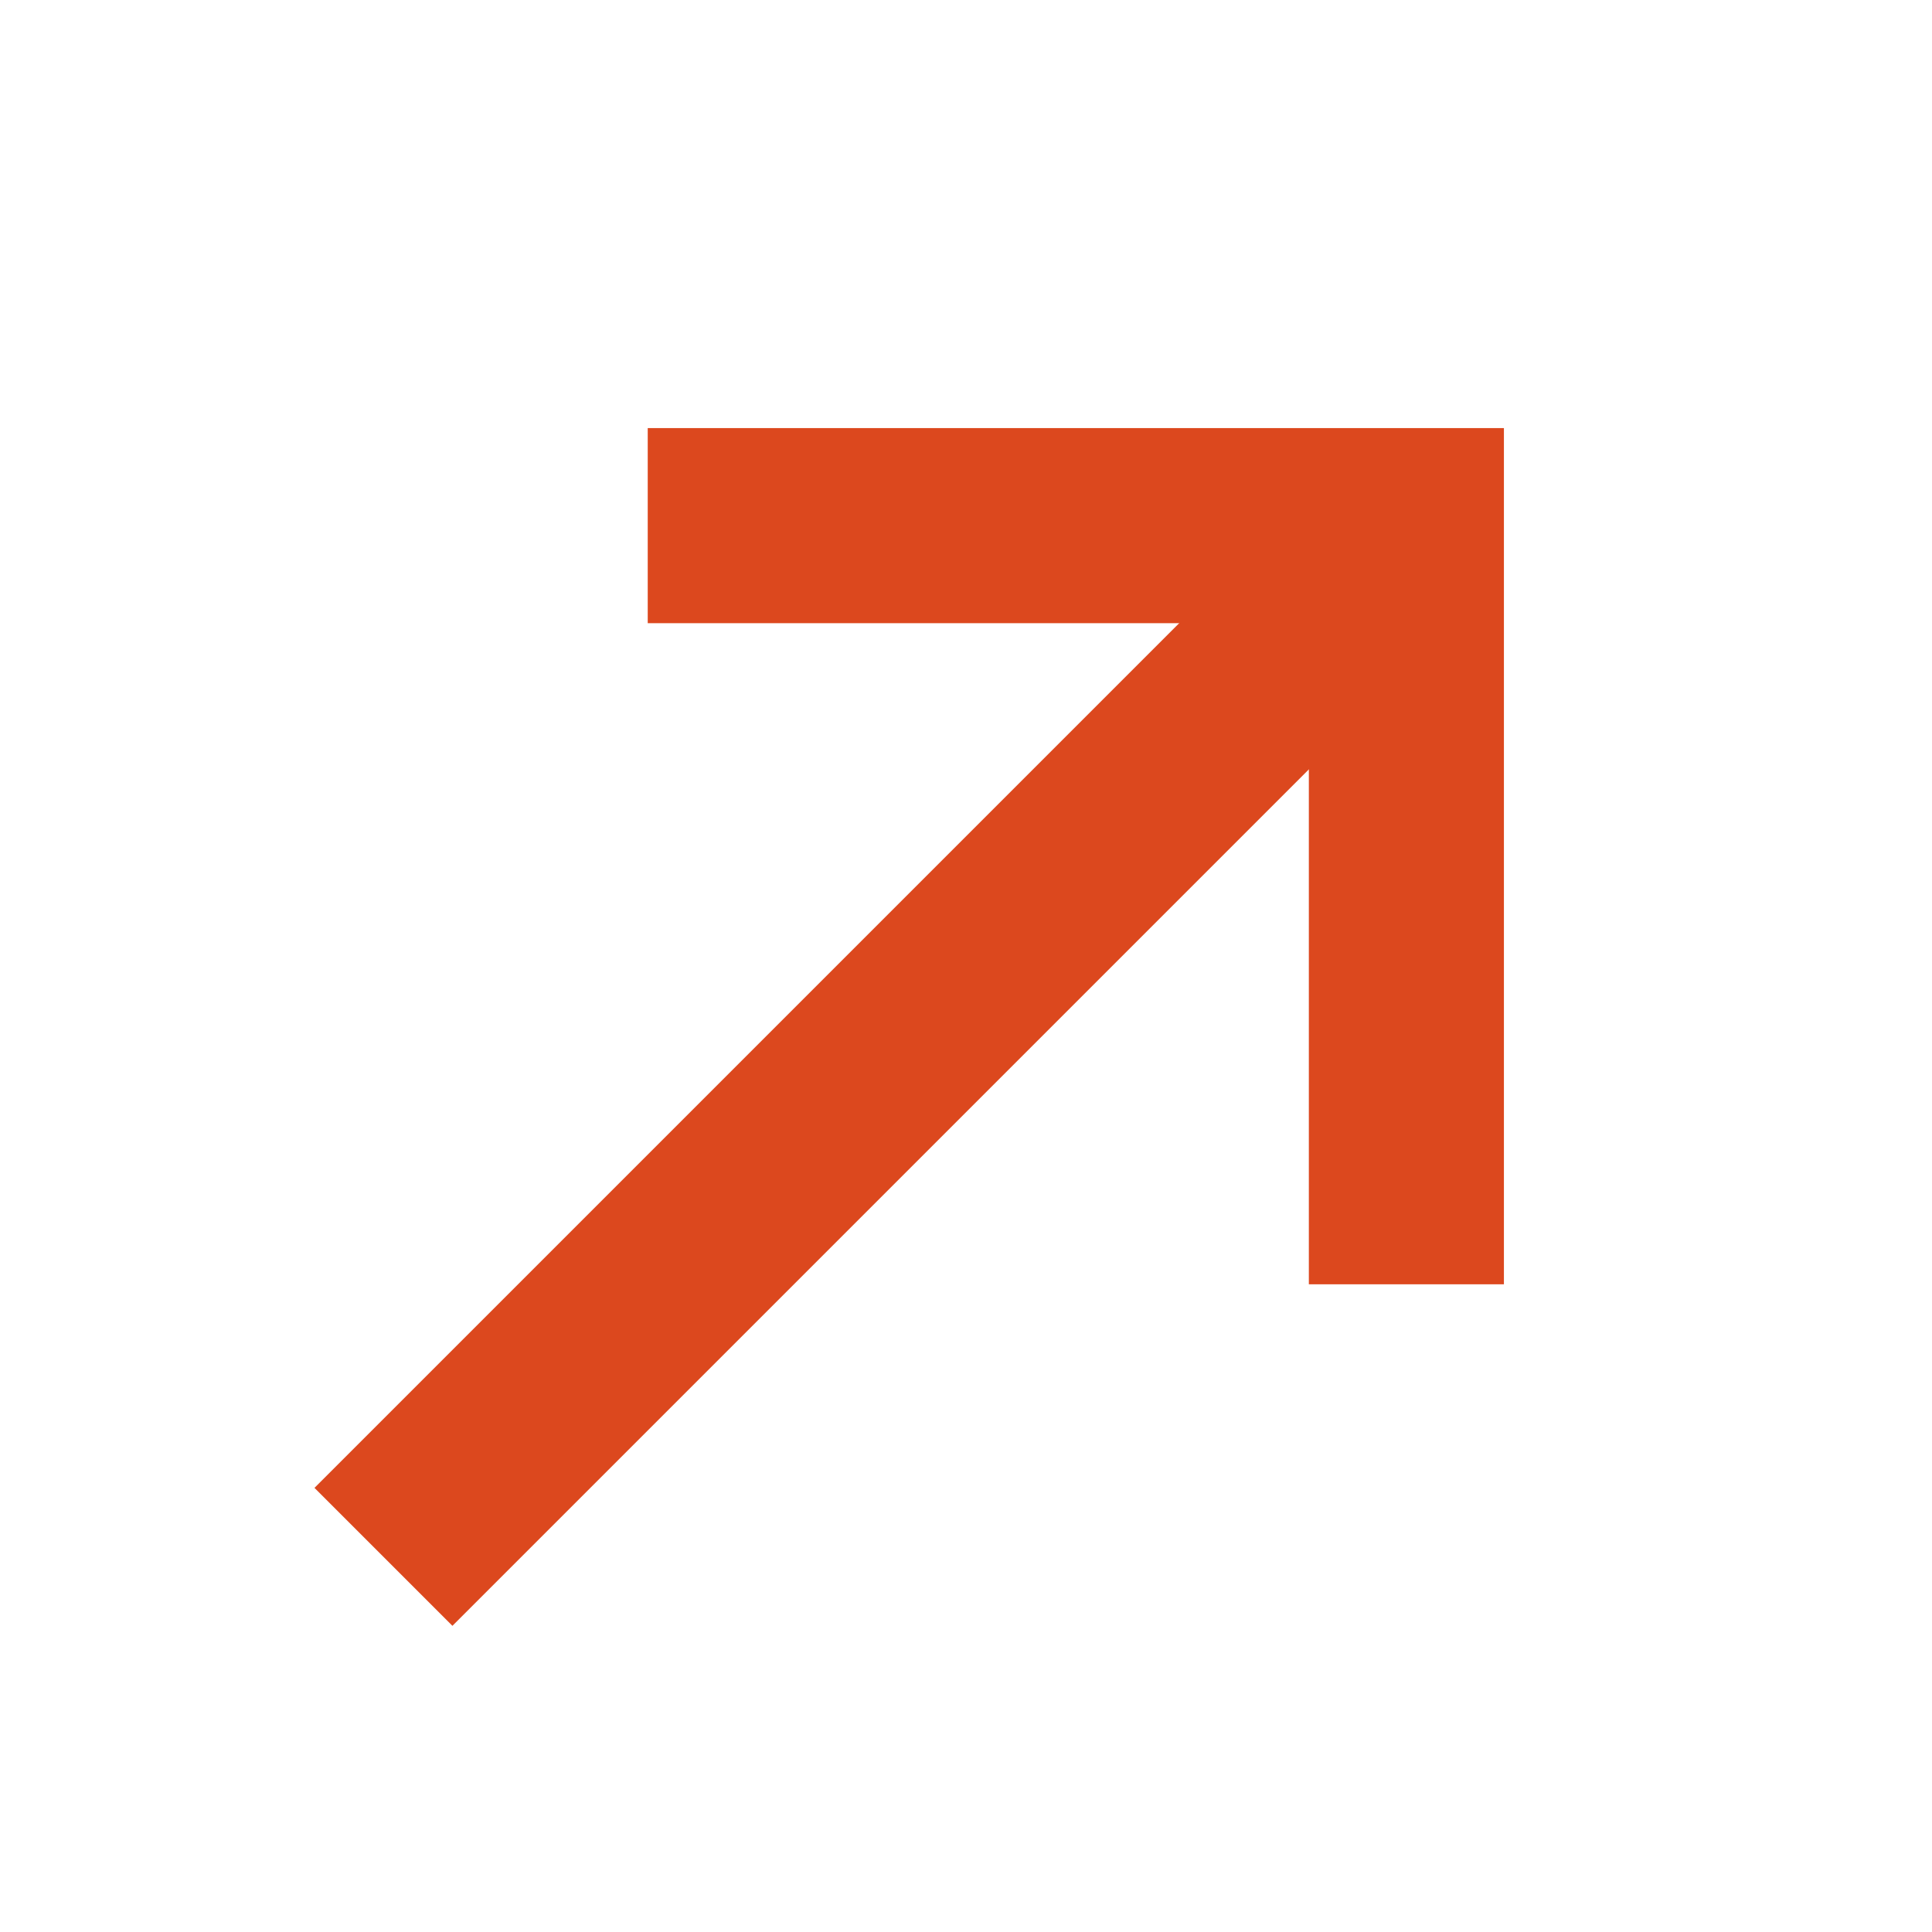 <svg xmlns="http://www.w3.org/2000/svg" width="19.808" height="19.809" viewBox="0 0 19.808 19.809"><defs><style>.a{fill:none;stroke:#DC481E;stroke-width:2px;}</style></defs><g transform="translate(10.53 1.5) rotate(45)"><path class="a" d="M0,0,5.5,5.5,0,11" transform="translate(0 5.5) rotate(-90)"/><path class="a" d="M13.939,0H0" transform="translate(5.56 14.892) rotate(-90)"/></g></svg>